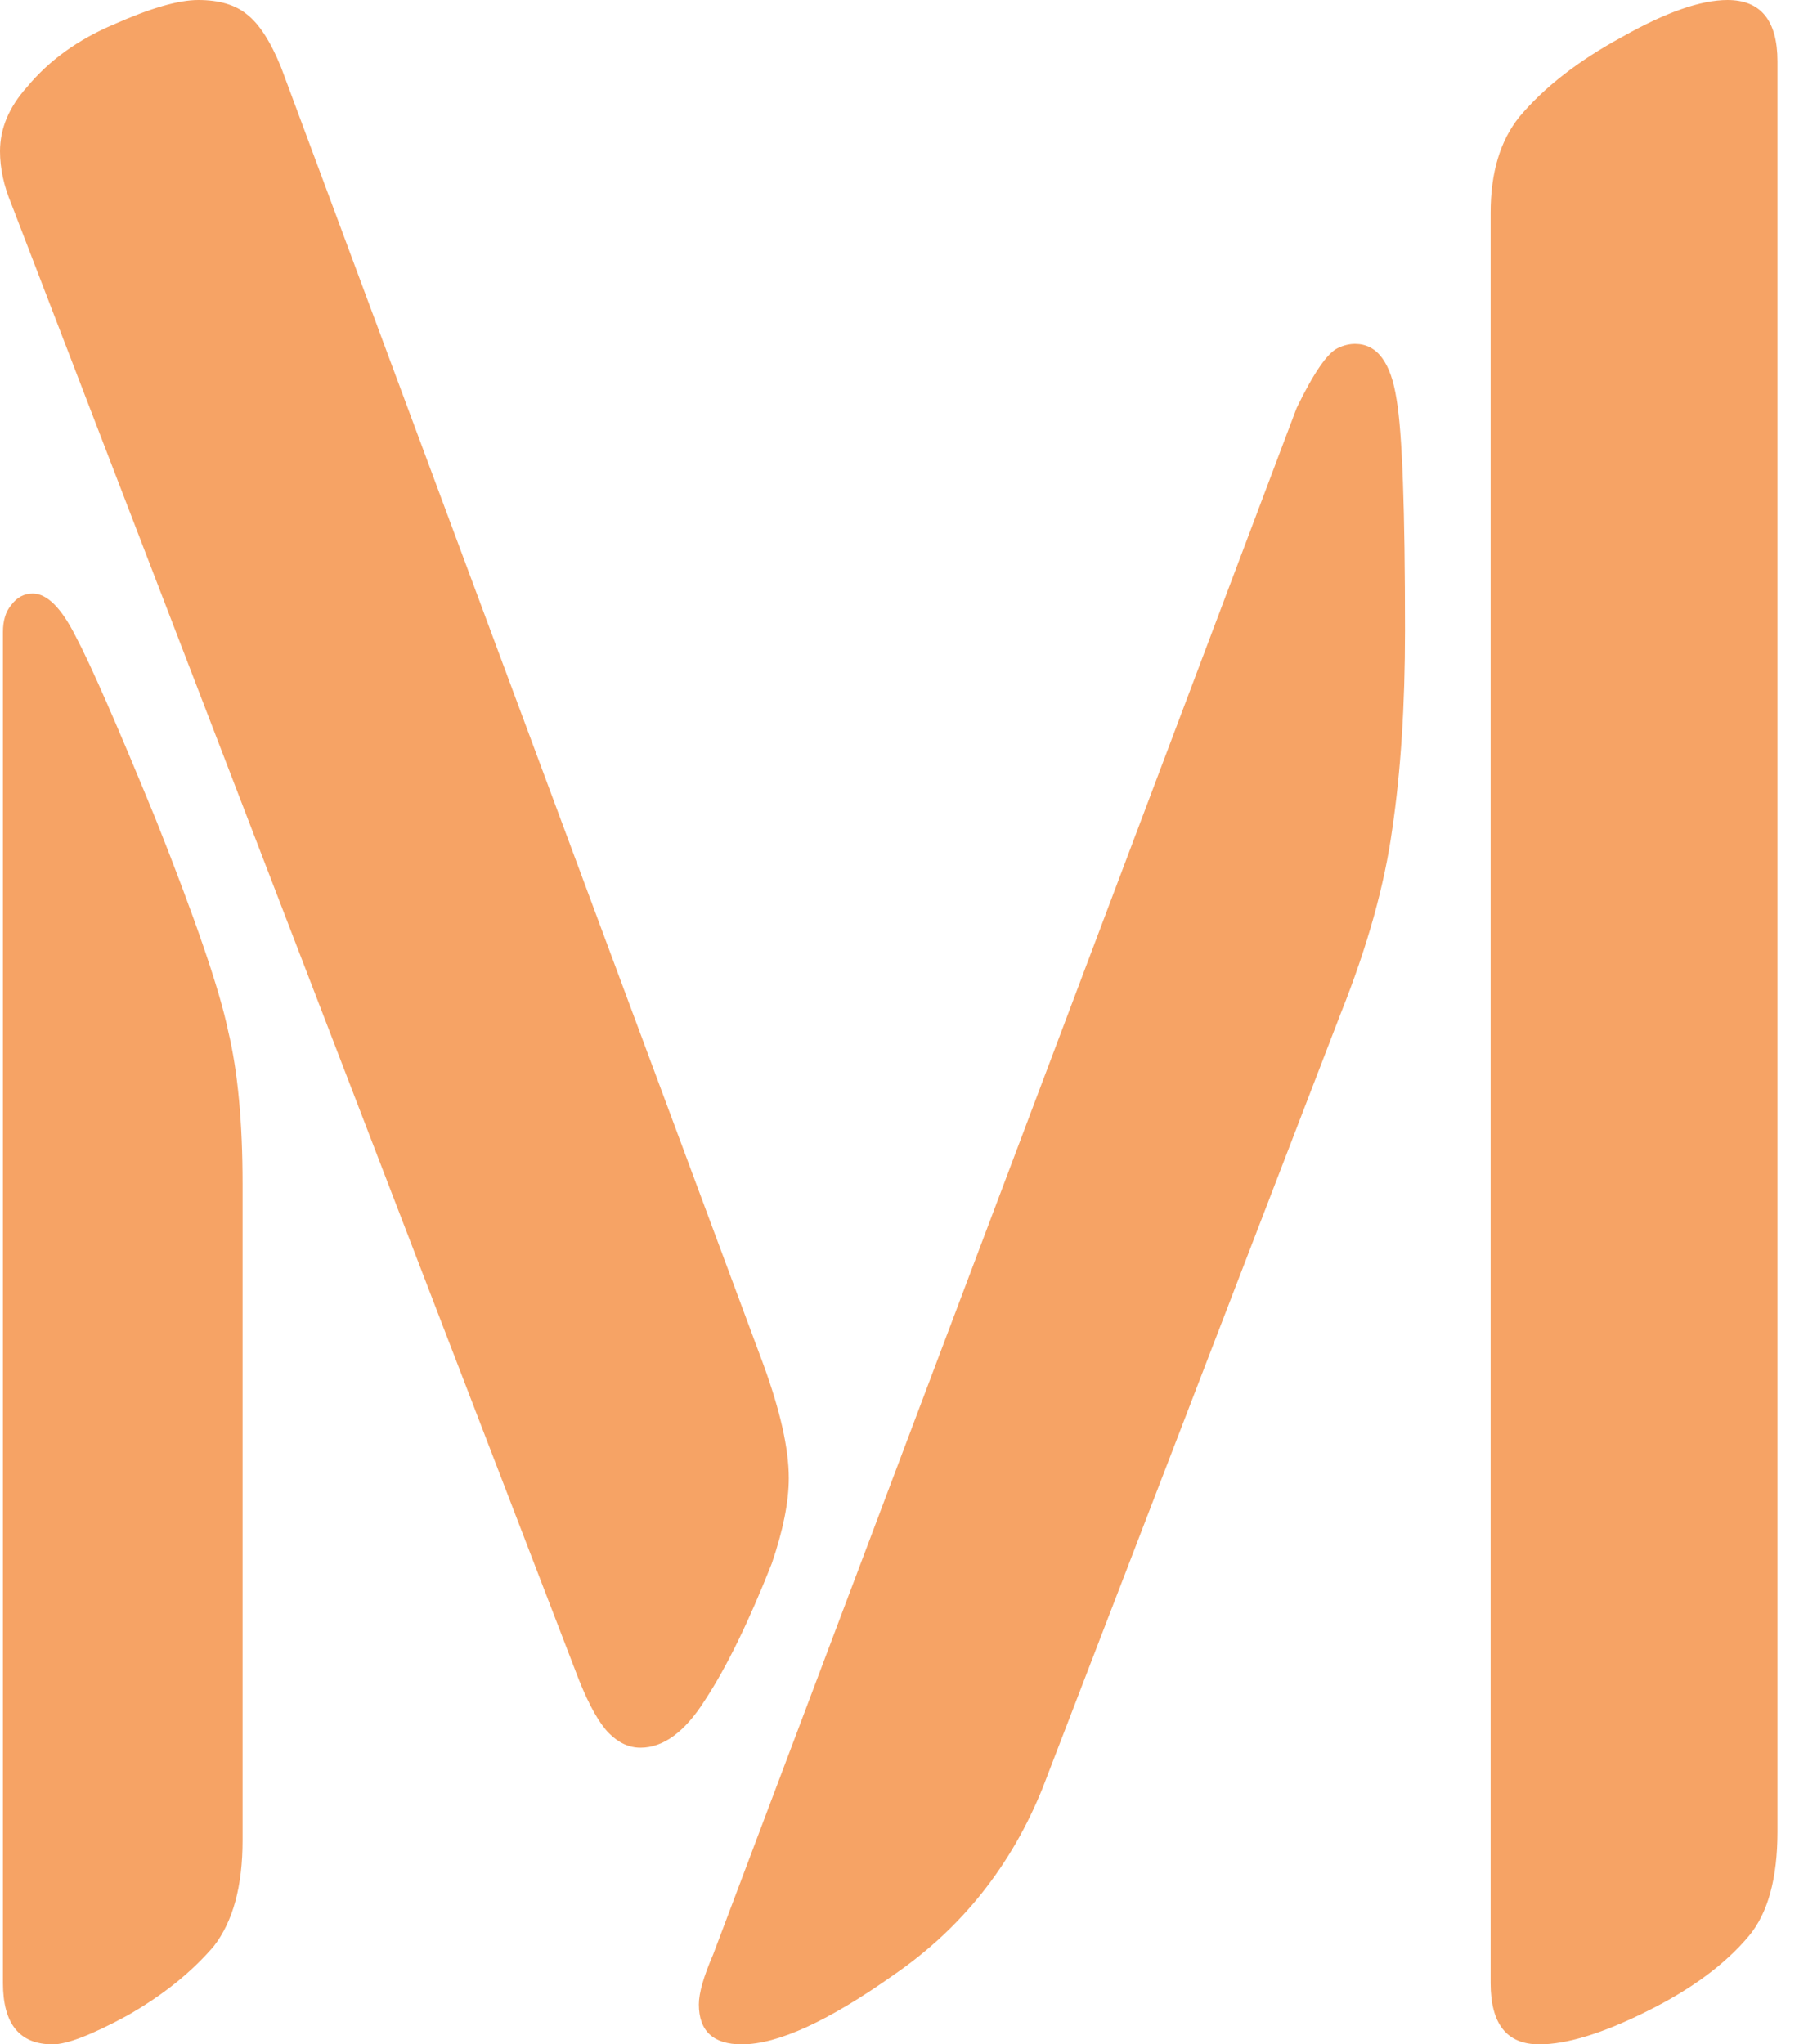 <svg width="8" height="9" viewBox="0 0 8 9" fill="none" xmlns="http://www.w3.org/2000/svg">
<path d="M1.005 4.541C1.047 4.717 1.068 4.941 1.068 5.213V8.102C1.068 8.303 1.026 8.458 0.942 8.567C0.842 8.684 0.714 8.786 0.559 8.874C0.404 8.958 0.295 9 0.232 9C0.086 9 0.013 8.91 0.013 8.73V2.782C0.013 2.732 0.025 2.692 0.05 2.663C0.075 2.629 0.107 2.613 0.144 2.613C0.207 2.613 0.27 2.676 0.333 2.801C0.4 2.927 0.517 3.195 0.685 3.605C0.86 4.045 0.967 4.357 1.005 4.541ZM2.55 7.398L0.05 0.898C0.017 0.819 0 0.741 0 0.666C0 0.565 0.04 0.471 0.119 0.383C0.216 0.266 0.343 0.174 0.502 0.107C0.662 0.036 0.785 0 0.873 0C0.965 0 1.036 0.021 1.087 0.063C1.141 0.105 1.191 0.182 1.237 0.295L3.36 6.004C3.435 6.209 3.473 6.377 3.473 6.507C3.473 6.611 3.448 6.737 3.398 6.883C3.297 7.139 3.199 7.34 3.103 7.486C3.015 7.625 2.92 7.694 2.82 7.694C2.77 7.694 2.724 7.673 2.682 7.631C2.64 7.589 2.596 7.512 2.55 7.398ZM5.904 4.459L4.591 7.87C4.453 8.213 4.235 8.487 3.938 8.692C3.649 8.897 3.425 9 3.266 9C3.14 9 3.077 8.941 3.077 8.824C3.077 8.774 3.098 8.701 3.14 8.604L5.709 1.796C5.784 1.641 5.845 1.553 5.891 1.532C5.916 1.52 5.941 1.514 5.966 1.514C6.063 1.514 6.124 1.595 6.149 1.759C6.174 1.905 6.186 2.244 6.186 2.776C6.186 3.107 6.167 3.398 6.13 3.649C6.096 3.896 6.021 4.166 5.904 4.459ZM7.826 0.27V8.064C7.826 8.269 7.784 8.422 7.7 8.523C7.595 8.648 7.445 8.759 7.248 8.856C7.055 8.952 6.898 9 6.777 9C6.634 9 6.563 8.91 6.563 8.73V0.936C6.563 0.76 6.605 0.62 6.689 0.515C6.798 0.385 6.948 0.268 7.141 0.163C7.334 0.054 7.488 0 7.606 0C7.752 0 7.826 0.09 7.826 0.27Z" fill="#F6A365"/>
</svg>
